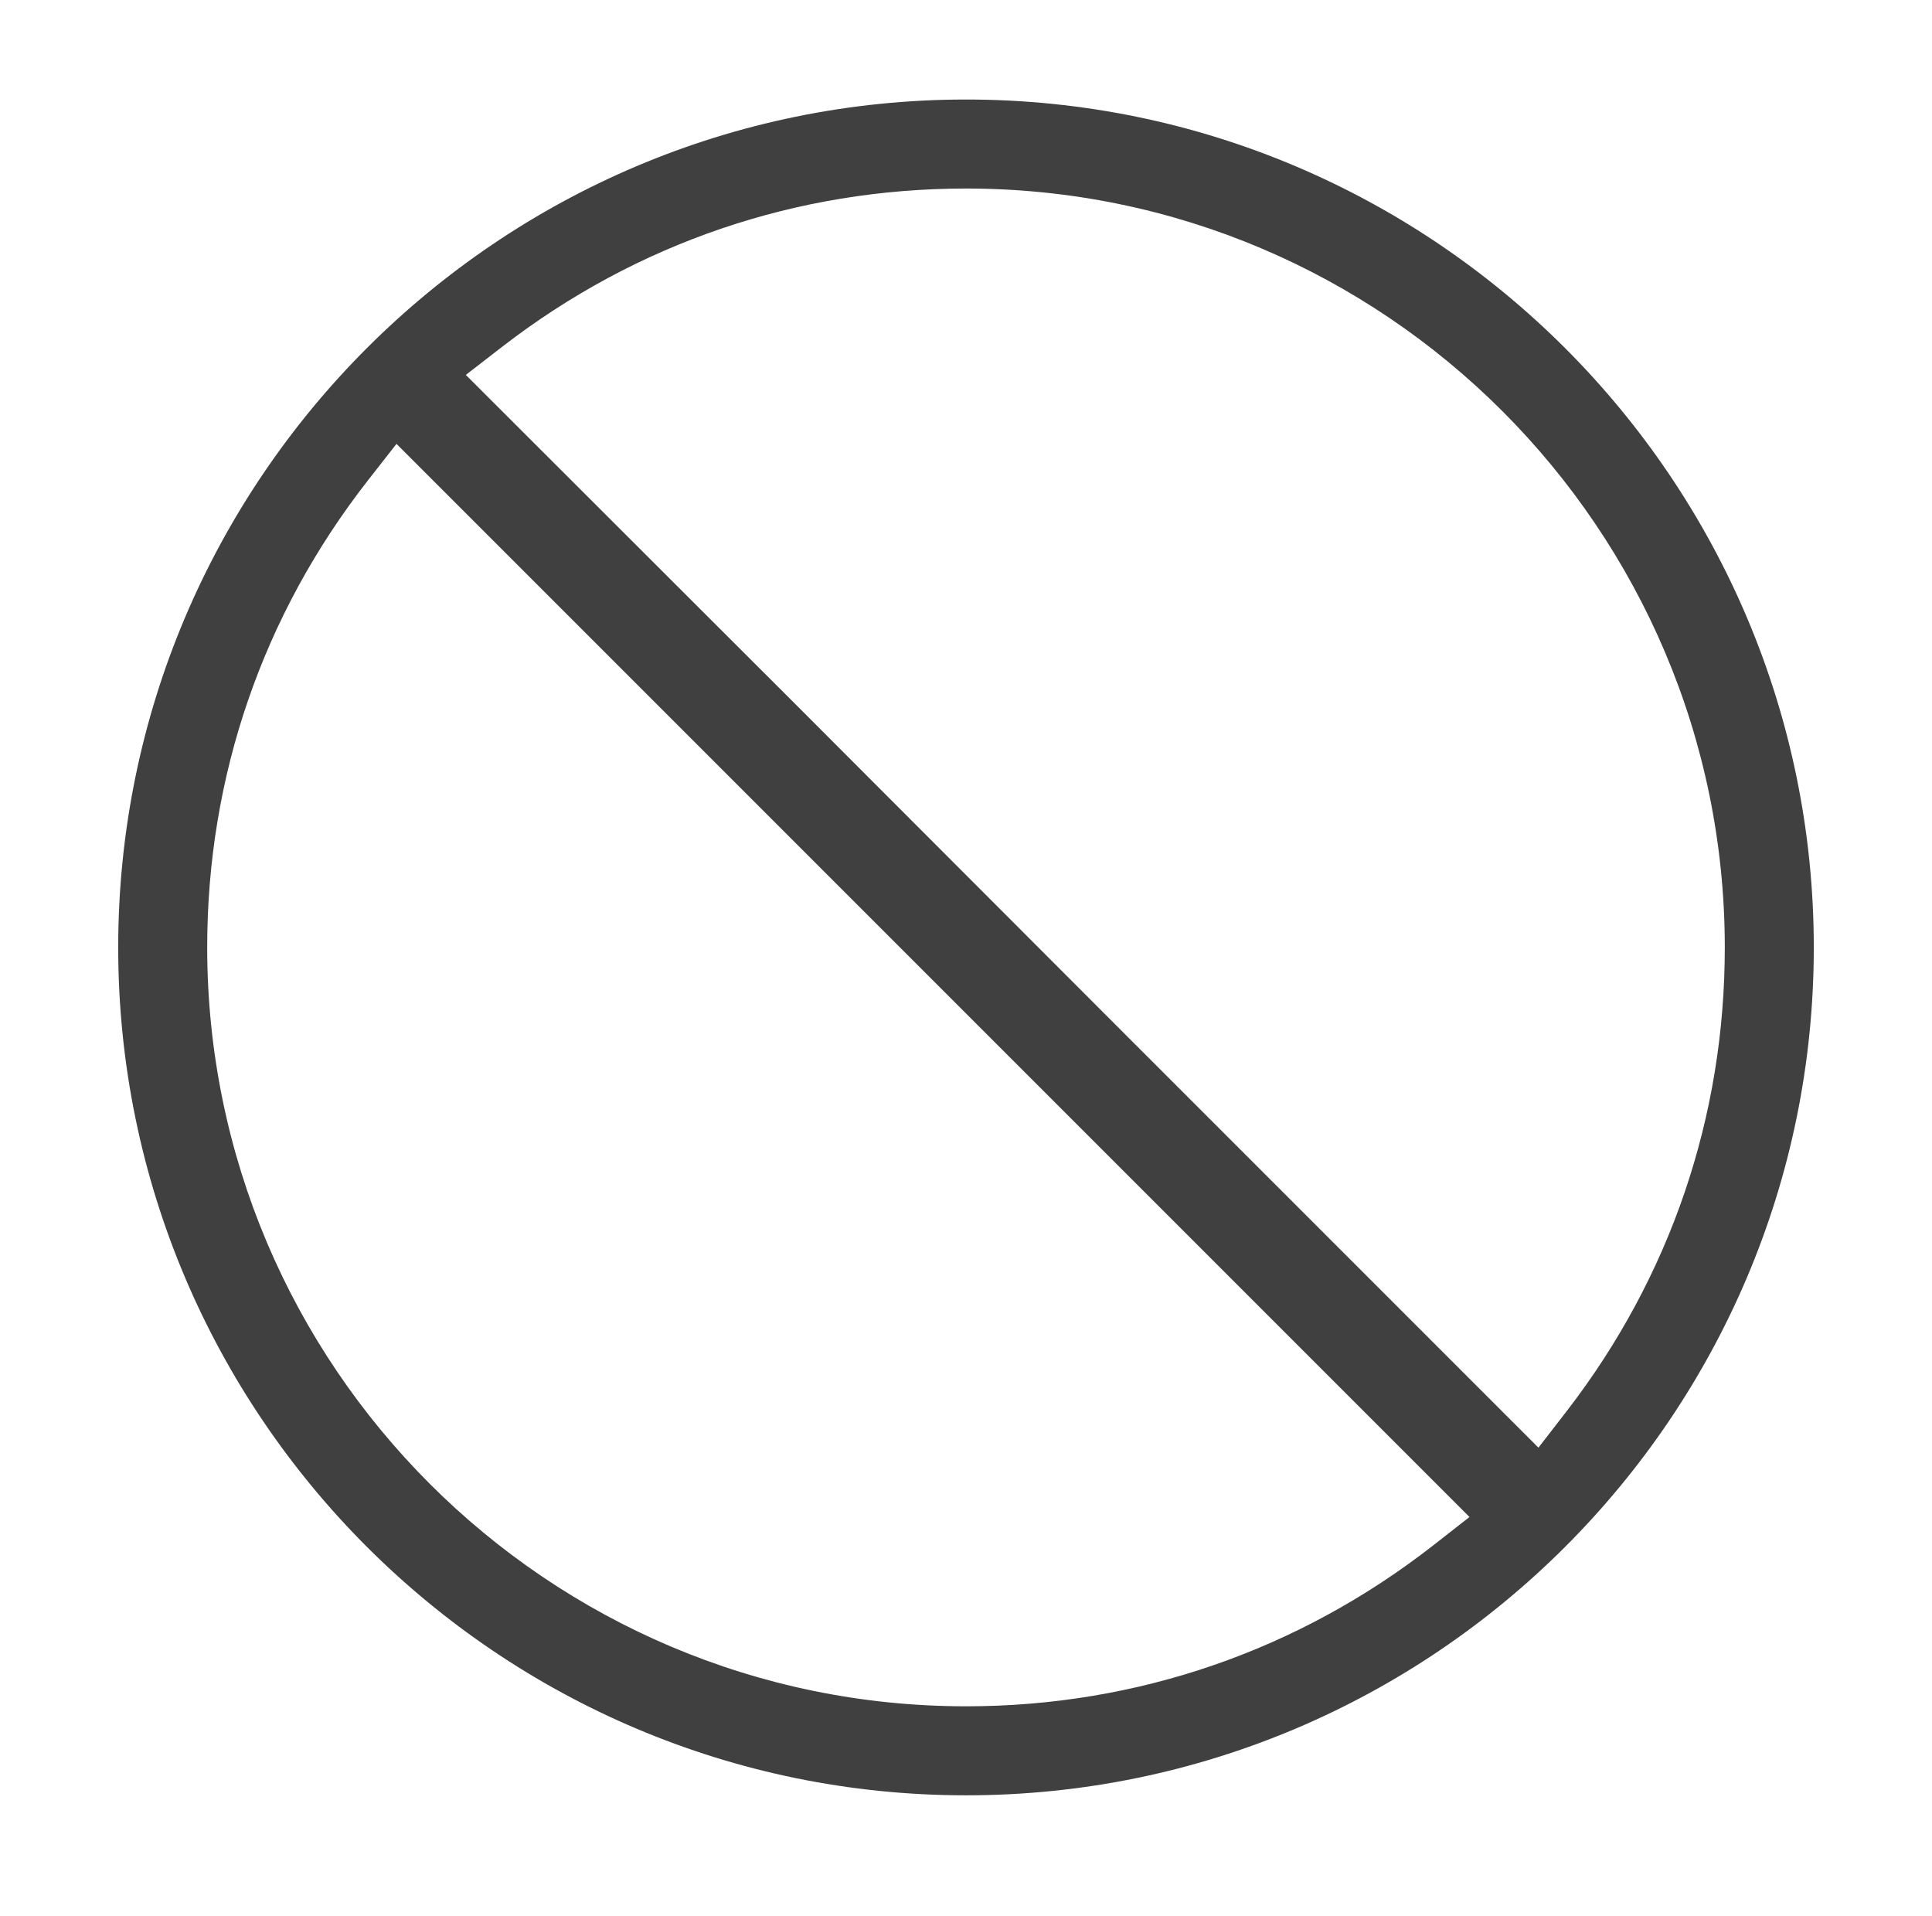 <svg id='pas_de_contraception' xmlns='http://www.w3.org/2000/svg' viewBox='0 0 99.21 98.39'><path d='M49.61,5.11C25.6,5.11,6.07,24.64,6.07,48.65s19.53,43.53,43.54,43.53,43.53-19.53,43.53-43.53S73.61,5.11,49.61,5.11Zm1.88,48.81l23.97,23.97-1.88,1.47c-6.91,5.39-15.2,8.25-23.97,8.25-21.49,0-38.97-17.48-38.97-38.97,0-8.78,2.85-17.06,8.25-23.97l1.47-1.88,18.36,18.36m8.1,8.1,.6,.6l3.48,3.48m-9.88-17L23.92,19.25l1.9-1.47c6.87-5.3,15.09-8.1,23.79-8.1,21.48,0,38.96,17.48,38.96,38.97,0,8.69-2.8,16.91-8.1,23.78l-1.47,1.9-22.35-22.35m-4.67-4.67l-10.17-10.17m37.78,6.07' style='fill:#404040;'/></svg>